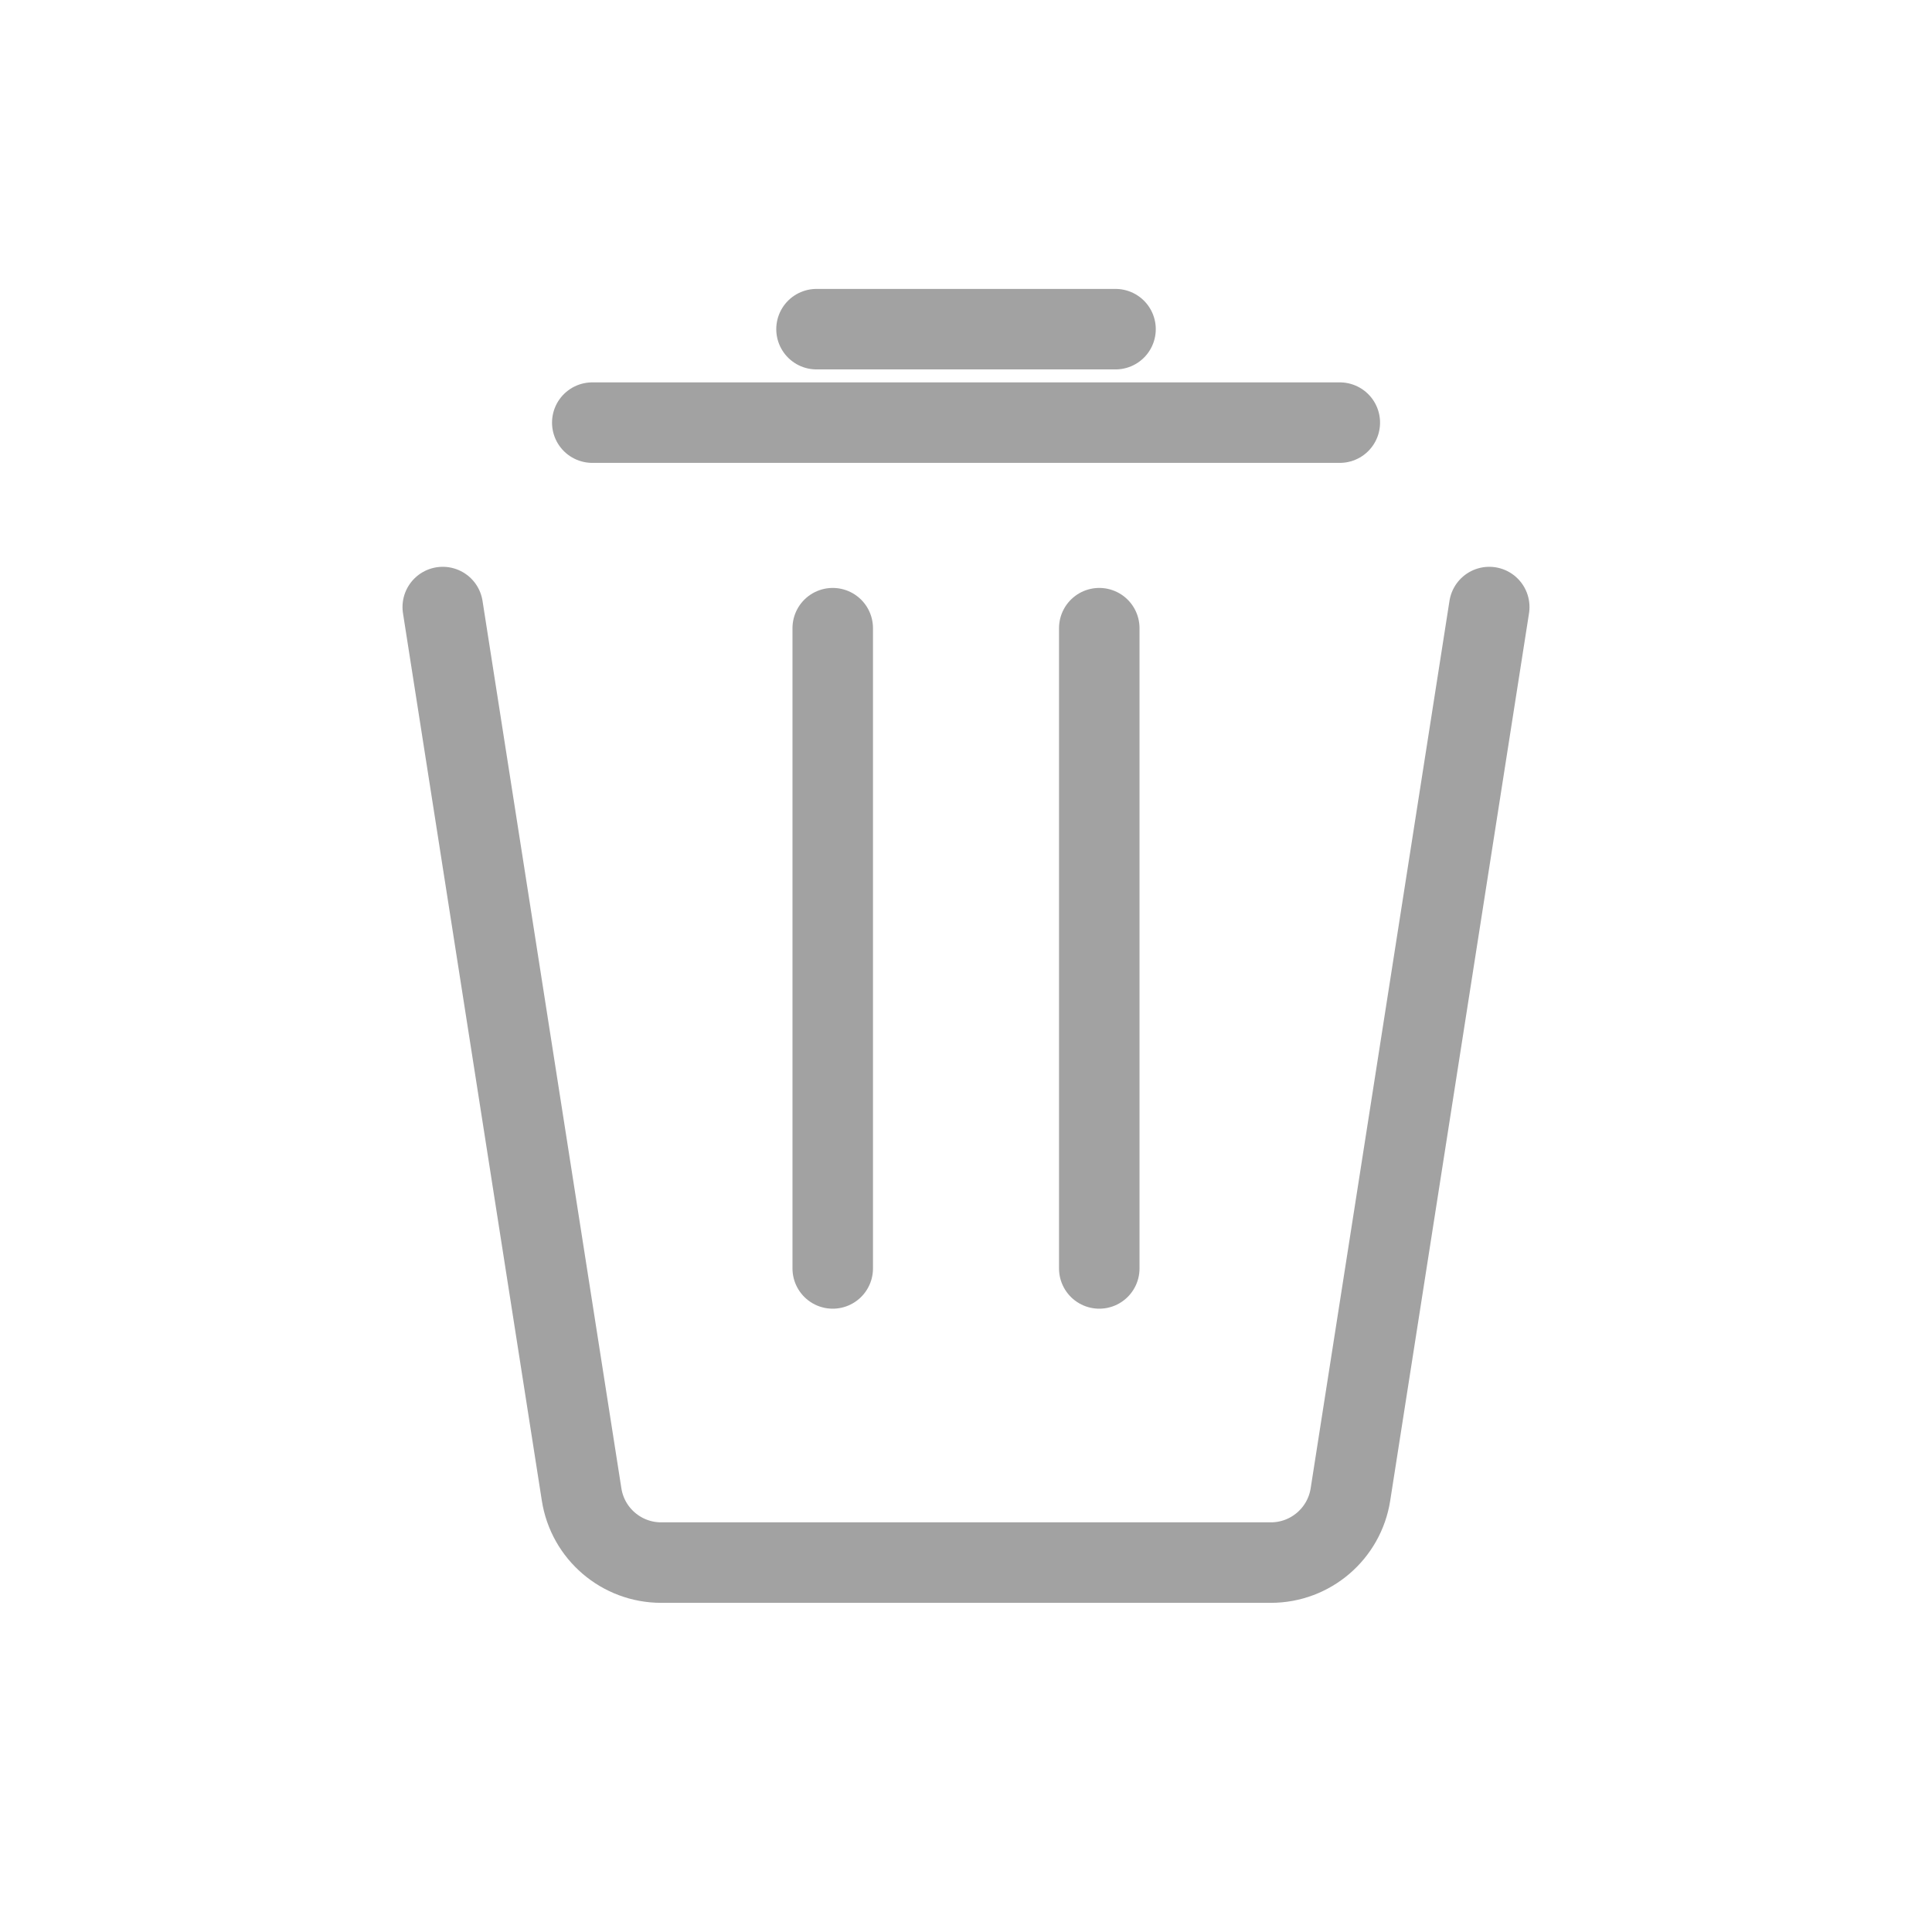 <svg width="48" height="48" viewBox="0 0 48 48" fill="none" xmlns="http://www.w3.org/2000/svg">
<path d="M11 15.082L14.45 37.131C14.602 38.104 15.441 38.822 16.426 38.822H31.575C32.56 38.822 33.398 38.104 33.551 37.131L37 15.082" stroke="#A2A2A2" stroke-width="2" stroke-linecap="round"/>
<path d="M14.715 10.5H33.287" stroke="#A2A2A2" stroke-width="2" stroke-linecap="round"/>
<path d="M20.689 15.607L20.689 31.514" stroke="#A2A2A2" stroke-width="2" stroke-linecap="round"/>
<path d="M27.311 15.607L27.311 31.514" stroke="#A2A2A2" stroke-width="2" stroke-linecap="round"/>
<path d="M20.286 8.178H27.715" stroke="#A2A2A2" stroke-width="2" stroke-linecap="round"/>
</svg>
